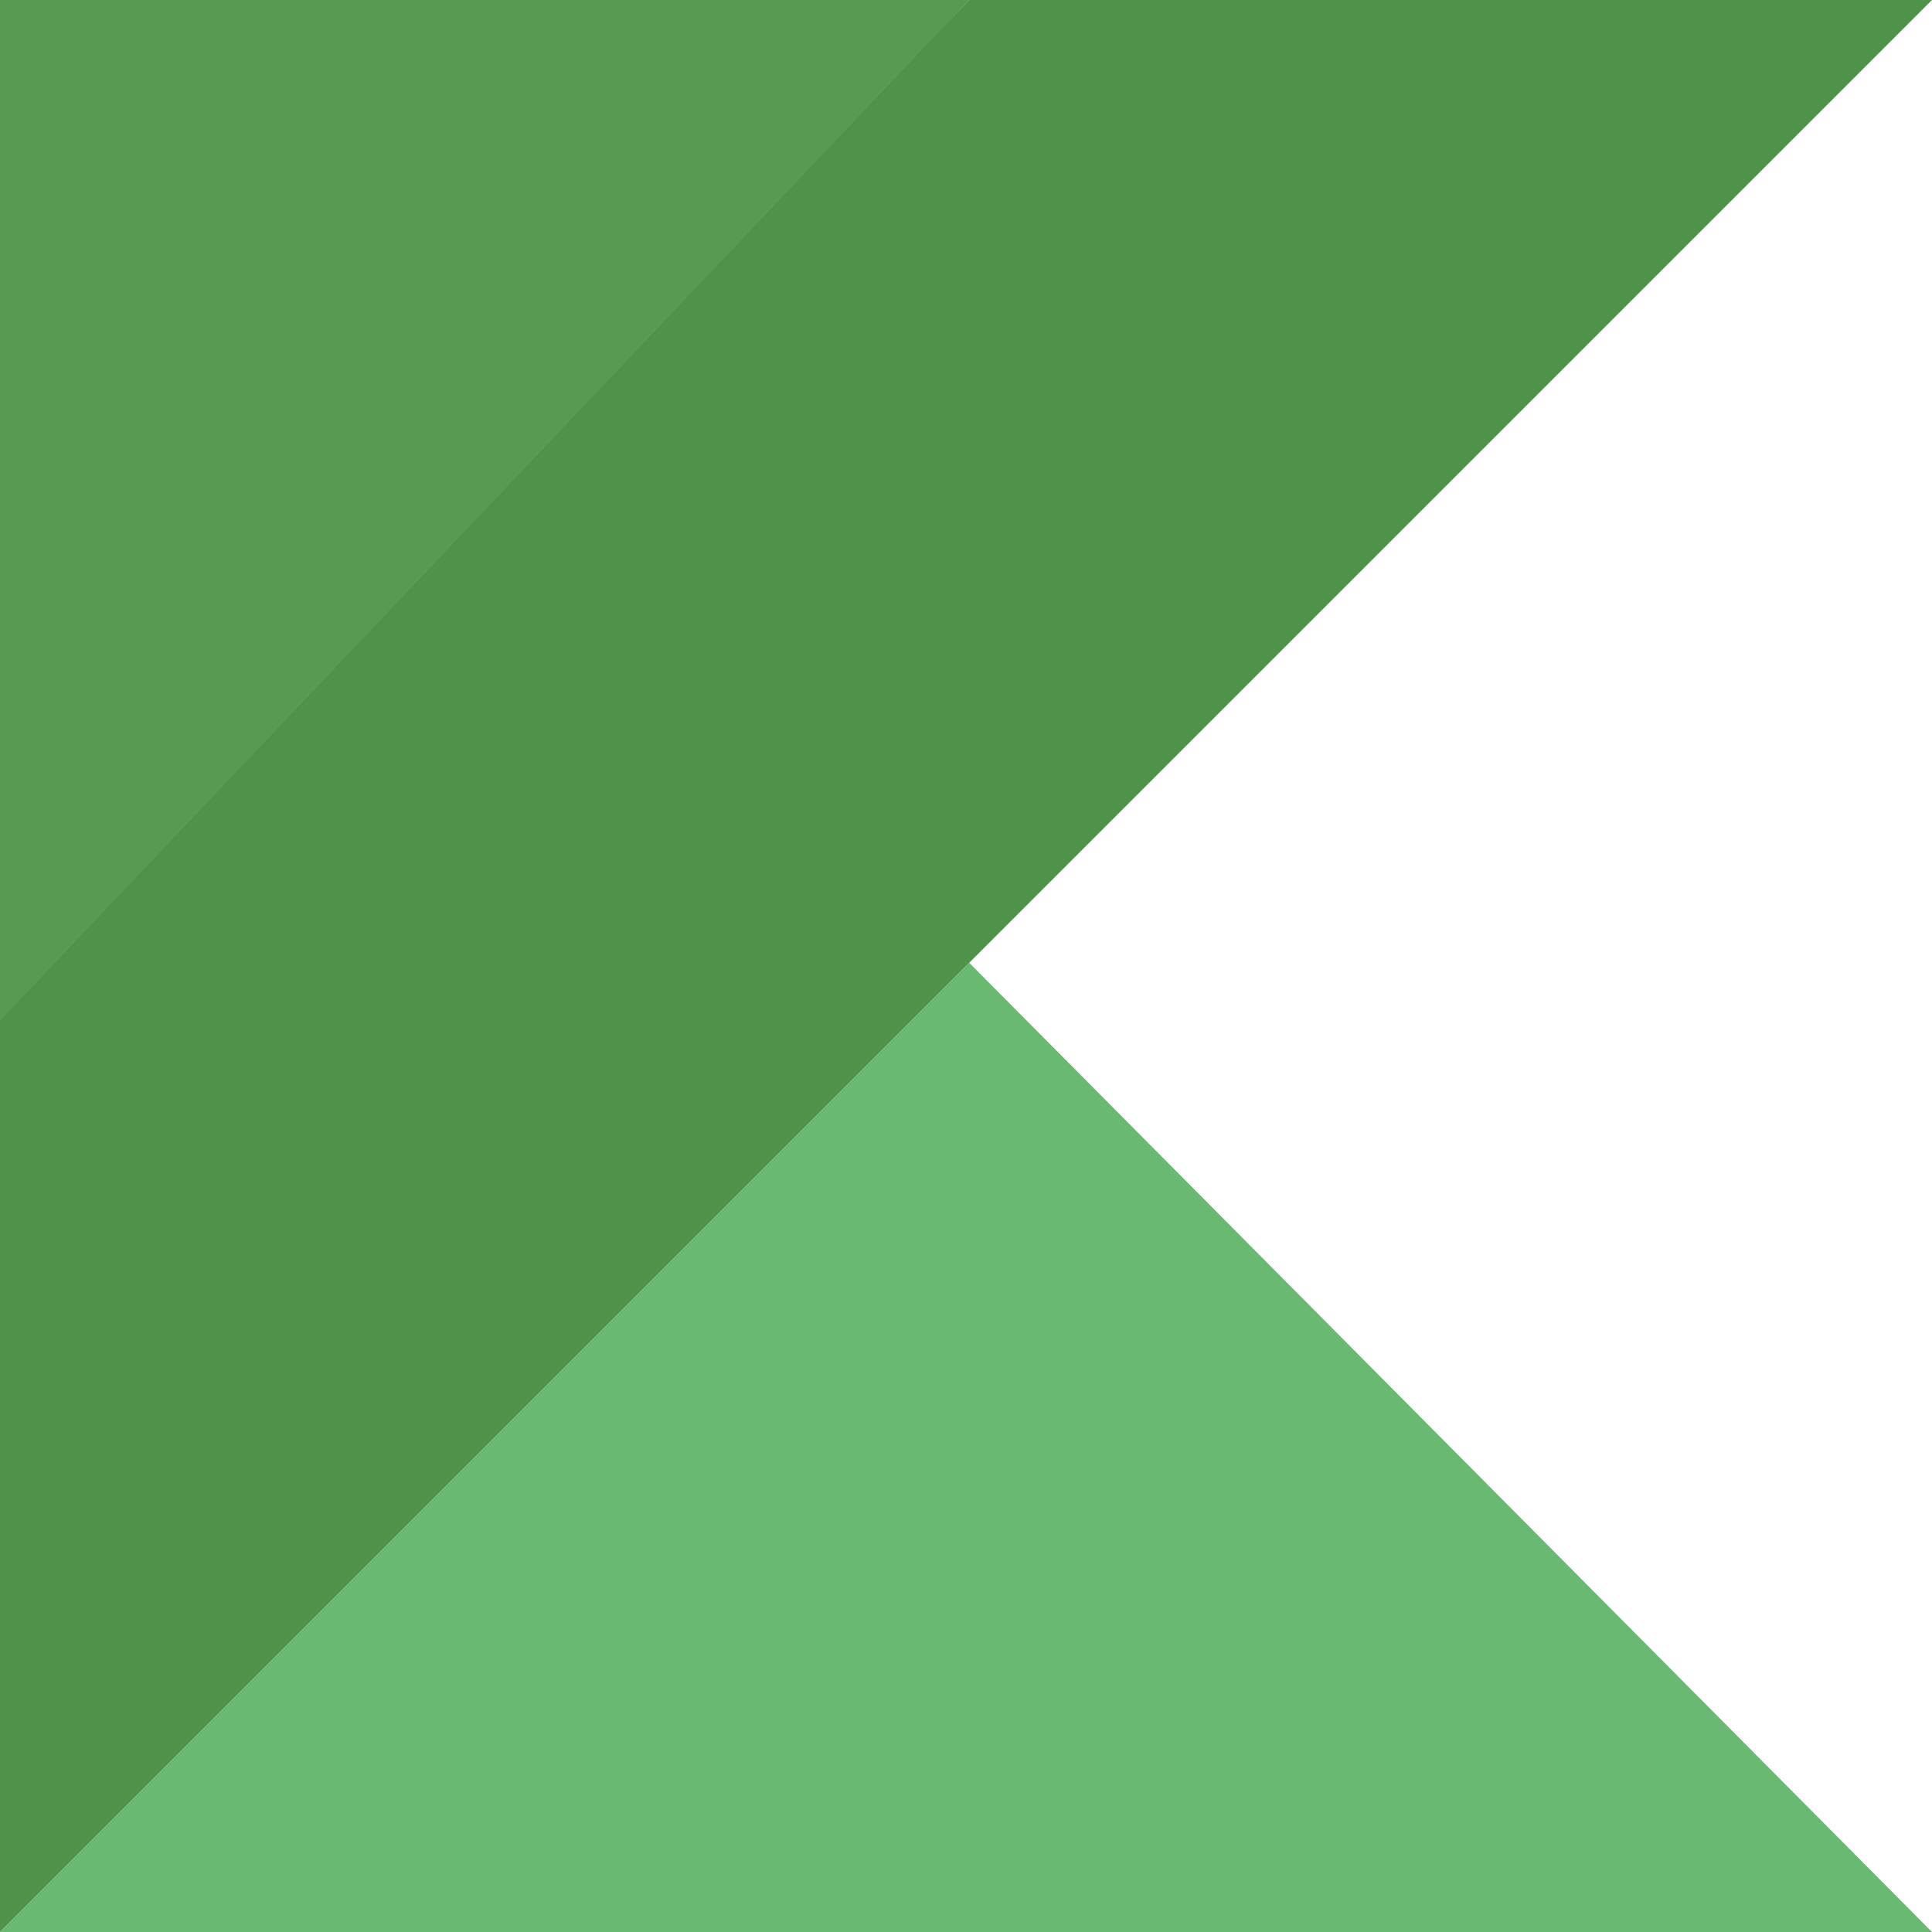 <svg width="200" height="200" viewBox="0 0 200 200" fill="none" xmlns="http://www.w3.org/2000/svg">
<path d="M0 200L100.333 99.666L200 200H0Z" fill="#6AB972"/>
<path d="M0 0H100.333L0 108.333V0Z" fill="url(#paint0_linear_80:245)"/>
<path d="M100.333 0L0 105.667V200L100.333 99.667L200 0H100.333Z" fill="#4F934A"/>
<defs>
<linearGradient id="paint0_linear_80:245" x1="14.031" y1="40.197" x2="72.769" y2="-10.186" gradientUnits="userSpaceOnUse">
<stop offset="0.118" stop-color="#569B51"/>
<stop offset="0.418" stop-color="#569B51"/>
<stop offset="0.696" stop-color="#569B51"/>
<stop offset="0.833" stop-color="#569B51"/>
</linearGradient>
</defs>
</svg>
